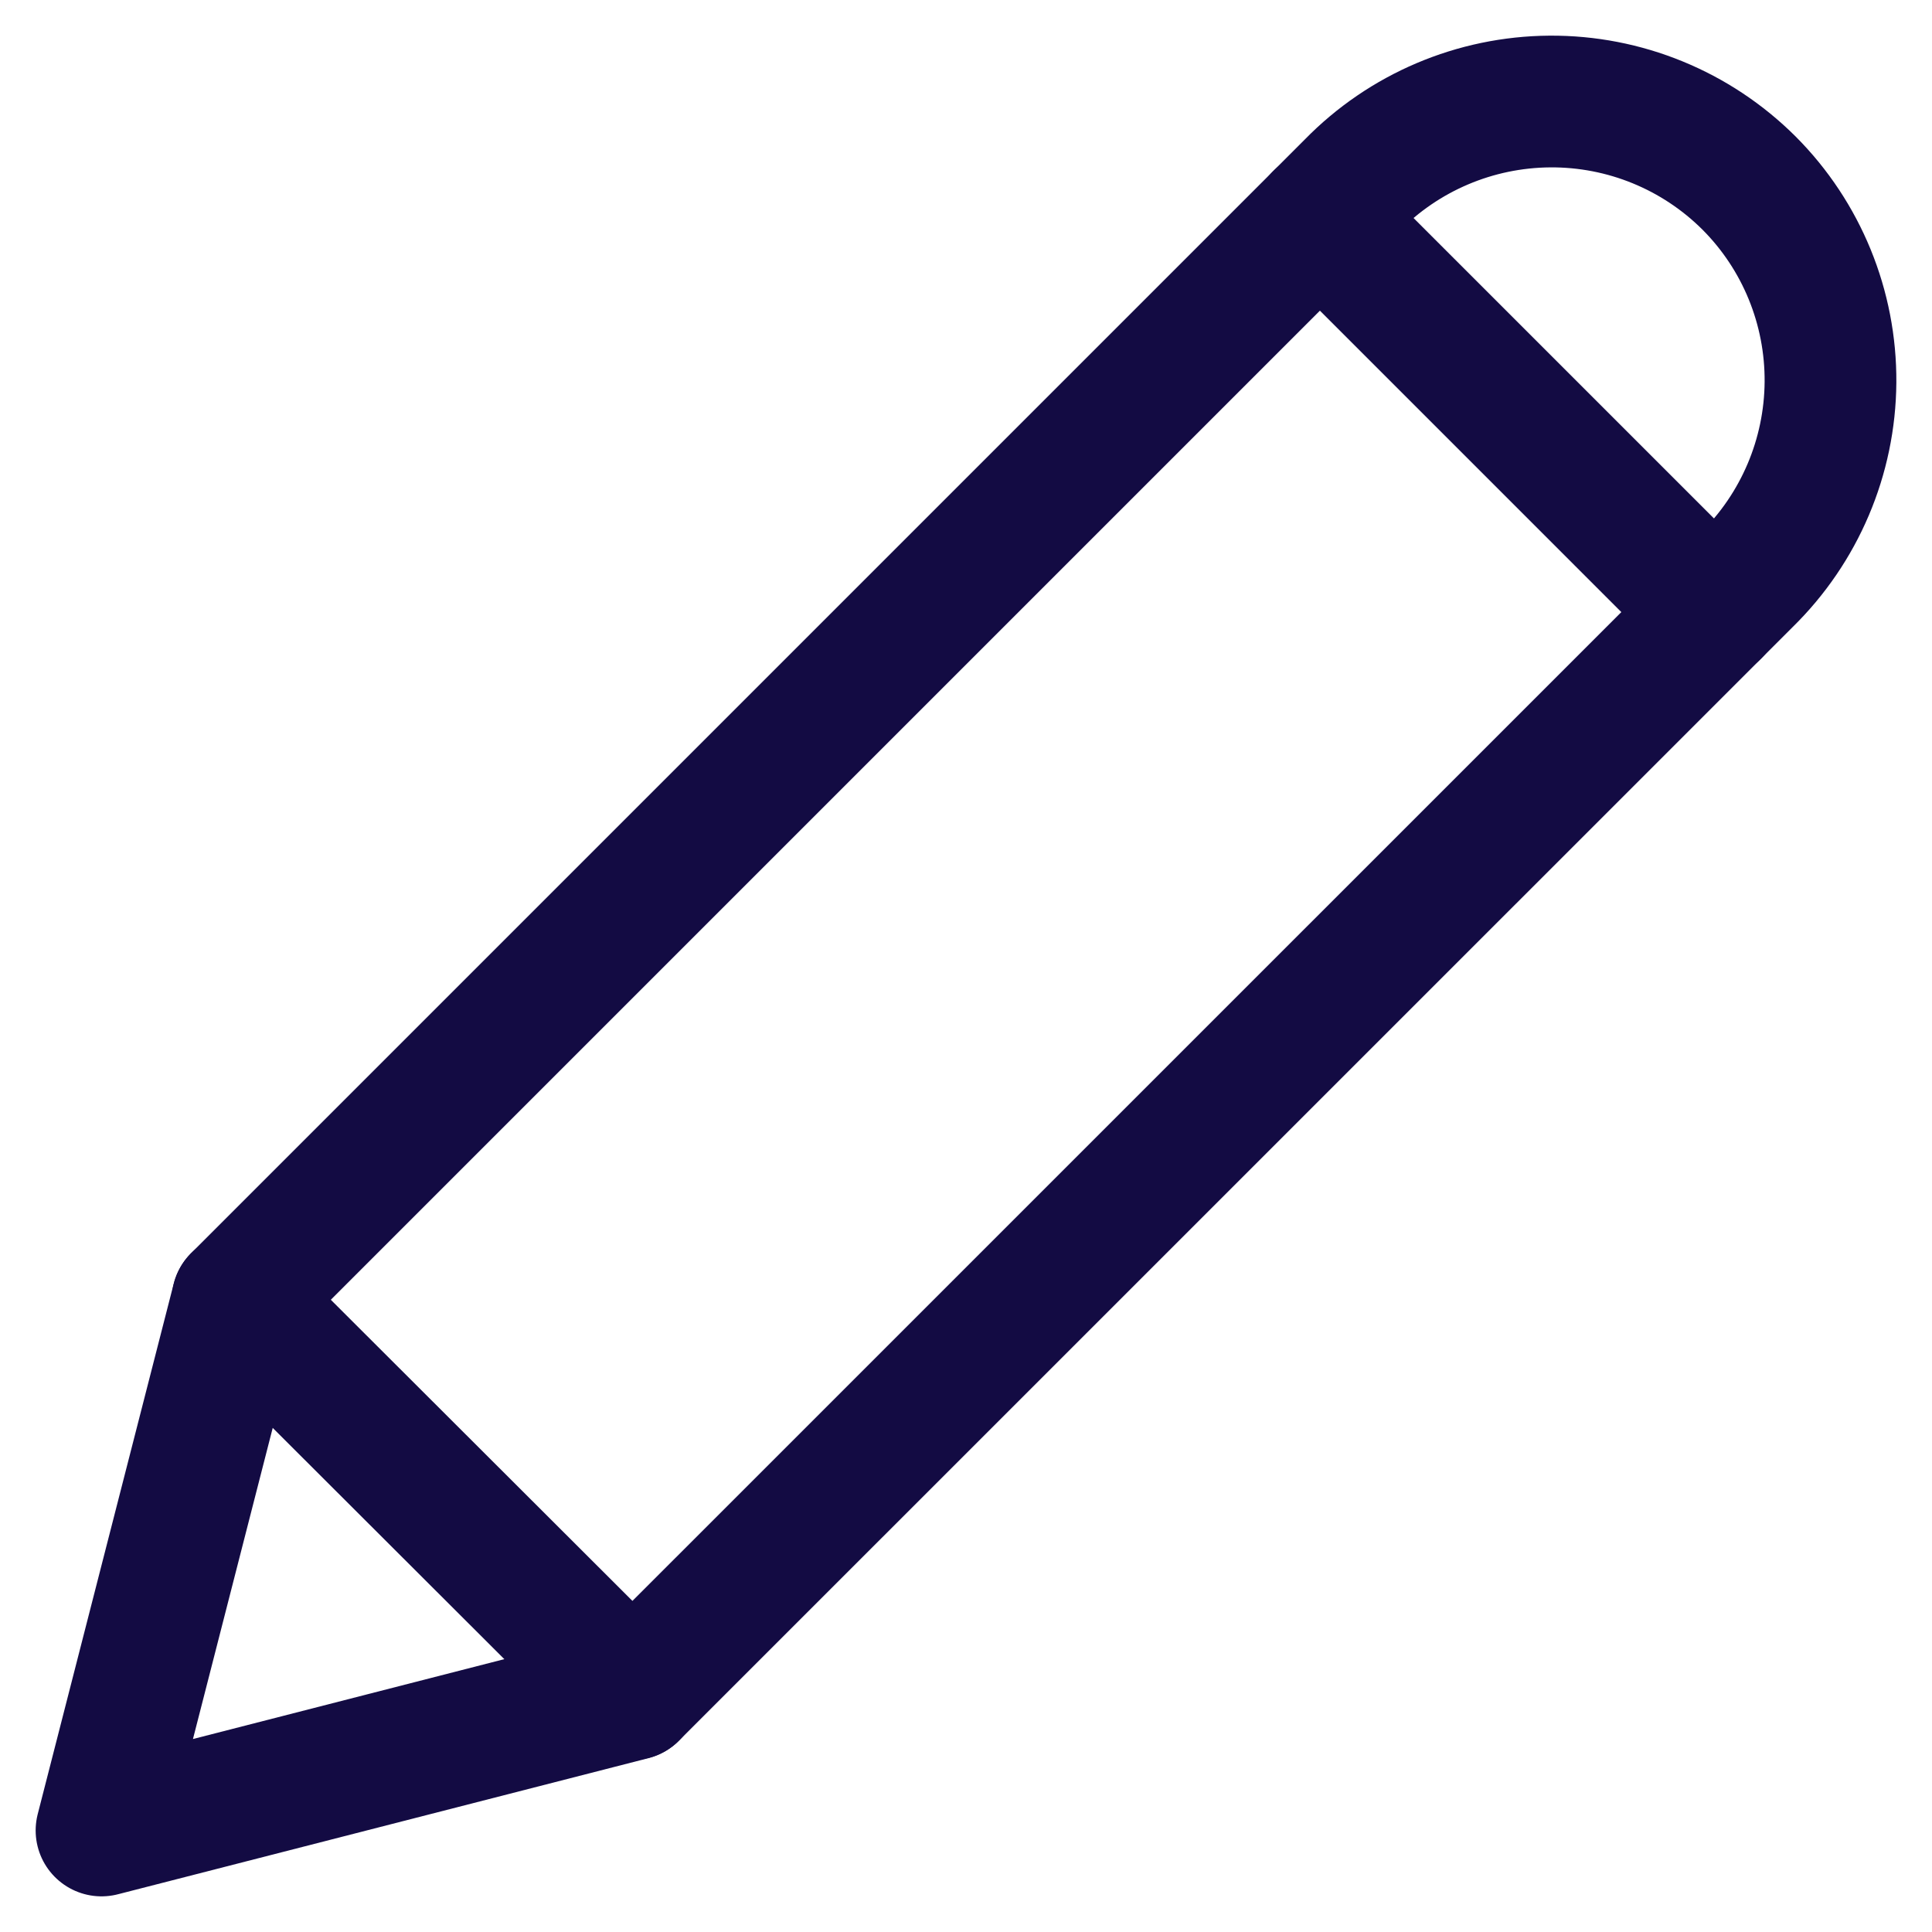 <svg viewBox="0 0 22 22" fill="none" xmlns="http://www.w3.org/2000/svg">
<path fill-rule="evenodd" clip-rule="evenodd" d="M19.916 2.084C19.314 1.484 18.498 1.15 17.648 1.156C16.798 1.162 15.986 1.507 15.393 2.114L2.705 14.802L1.156 20.844L7.198 19.294L19.886 6.607C20.493 6.013 20.838 5.201 20.844 4.352C20.85 3.502 20.516 2.685 19.916 2.084Z" stroke="#130B43" stroke-width="1.5" stroke-linecap="round" stroke-linejoin="round"/>
<path d="M15.03 2.477L19.523 6.97" stroke="#130B43" stroke-width="1.5" stroke-linecap="round" stroke-linejoin="round"/>
<path d="M2.706 14.801L7.202 19.29" stroke="#130B43" stroke-width="1.5" stroke-linecap="round" stroke-linejoin="round"/>
</svg>

